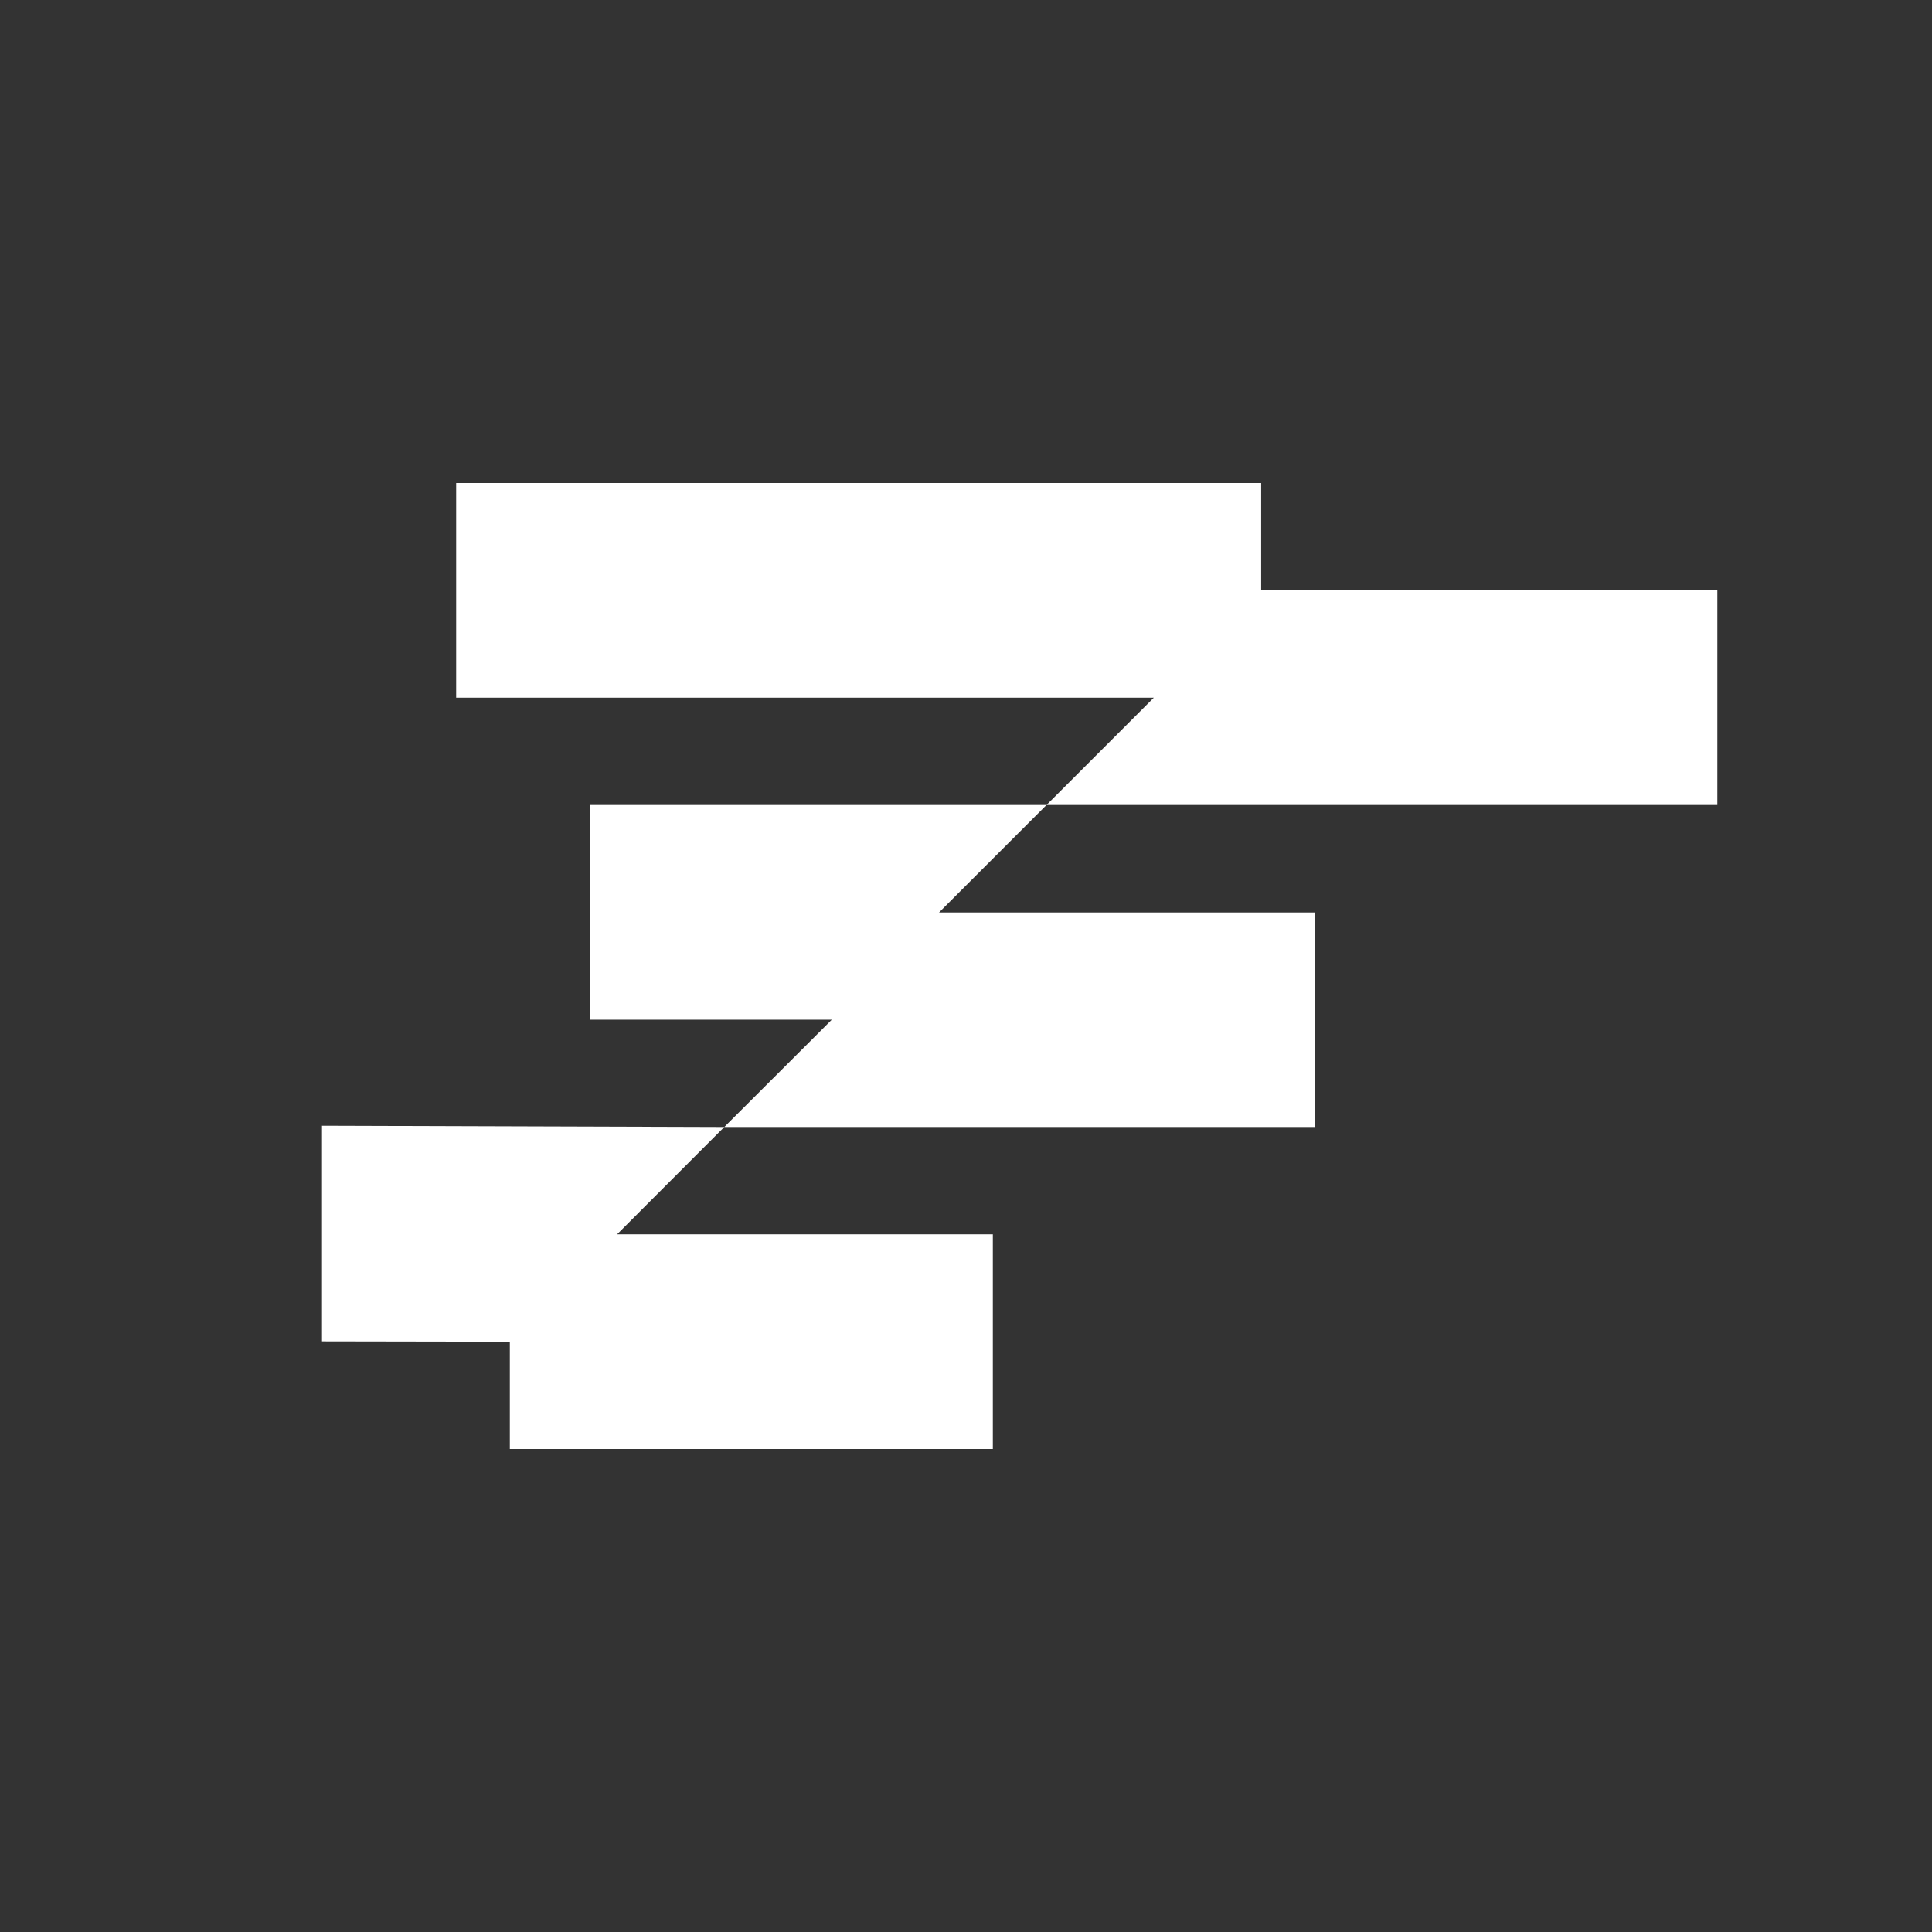 <svg xmlns="http://www.w3.org/2000/svg" xml:space="preserve" style="fill-rule:evenodd;clip-rule:evenodd;stroke-linejoin:round;stroke-miterlimit:2" viewBox="0 0 72 72"><rect x="0" y="0" width="72" height="72" fill="#333333" stroke="none"/><path d="M19.001 49.999 19 50l-7-.012v-8.035L26.992 42l-3.996 4H37v8H19v-3.99l.001-.011Zm15.994-15.994L39 30H22v8h8.999l-4.007 4H49v-7.995H34.995ZM47 22h17v8H39l4-4H17v-8h30v4Z" style="fill:#fff;fill-rule:nonzero"/></svg>